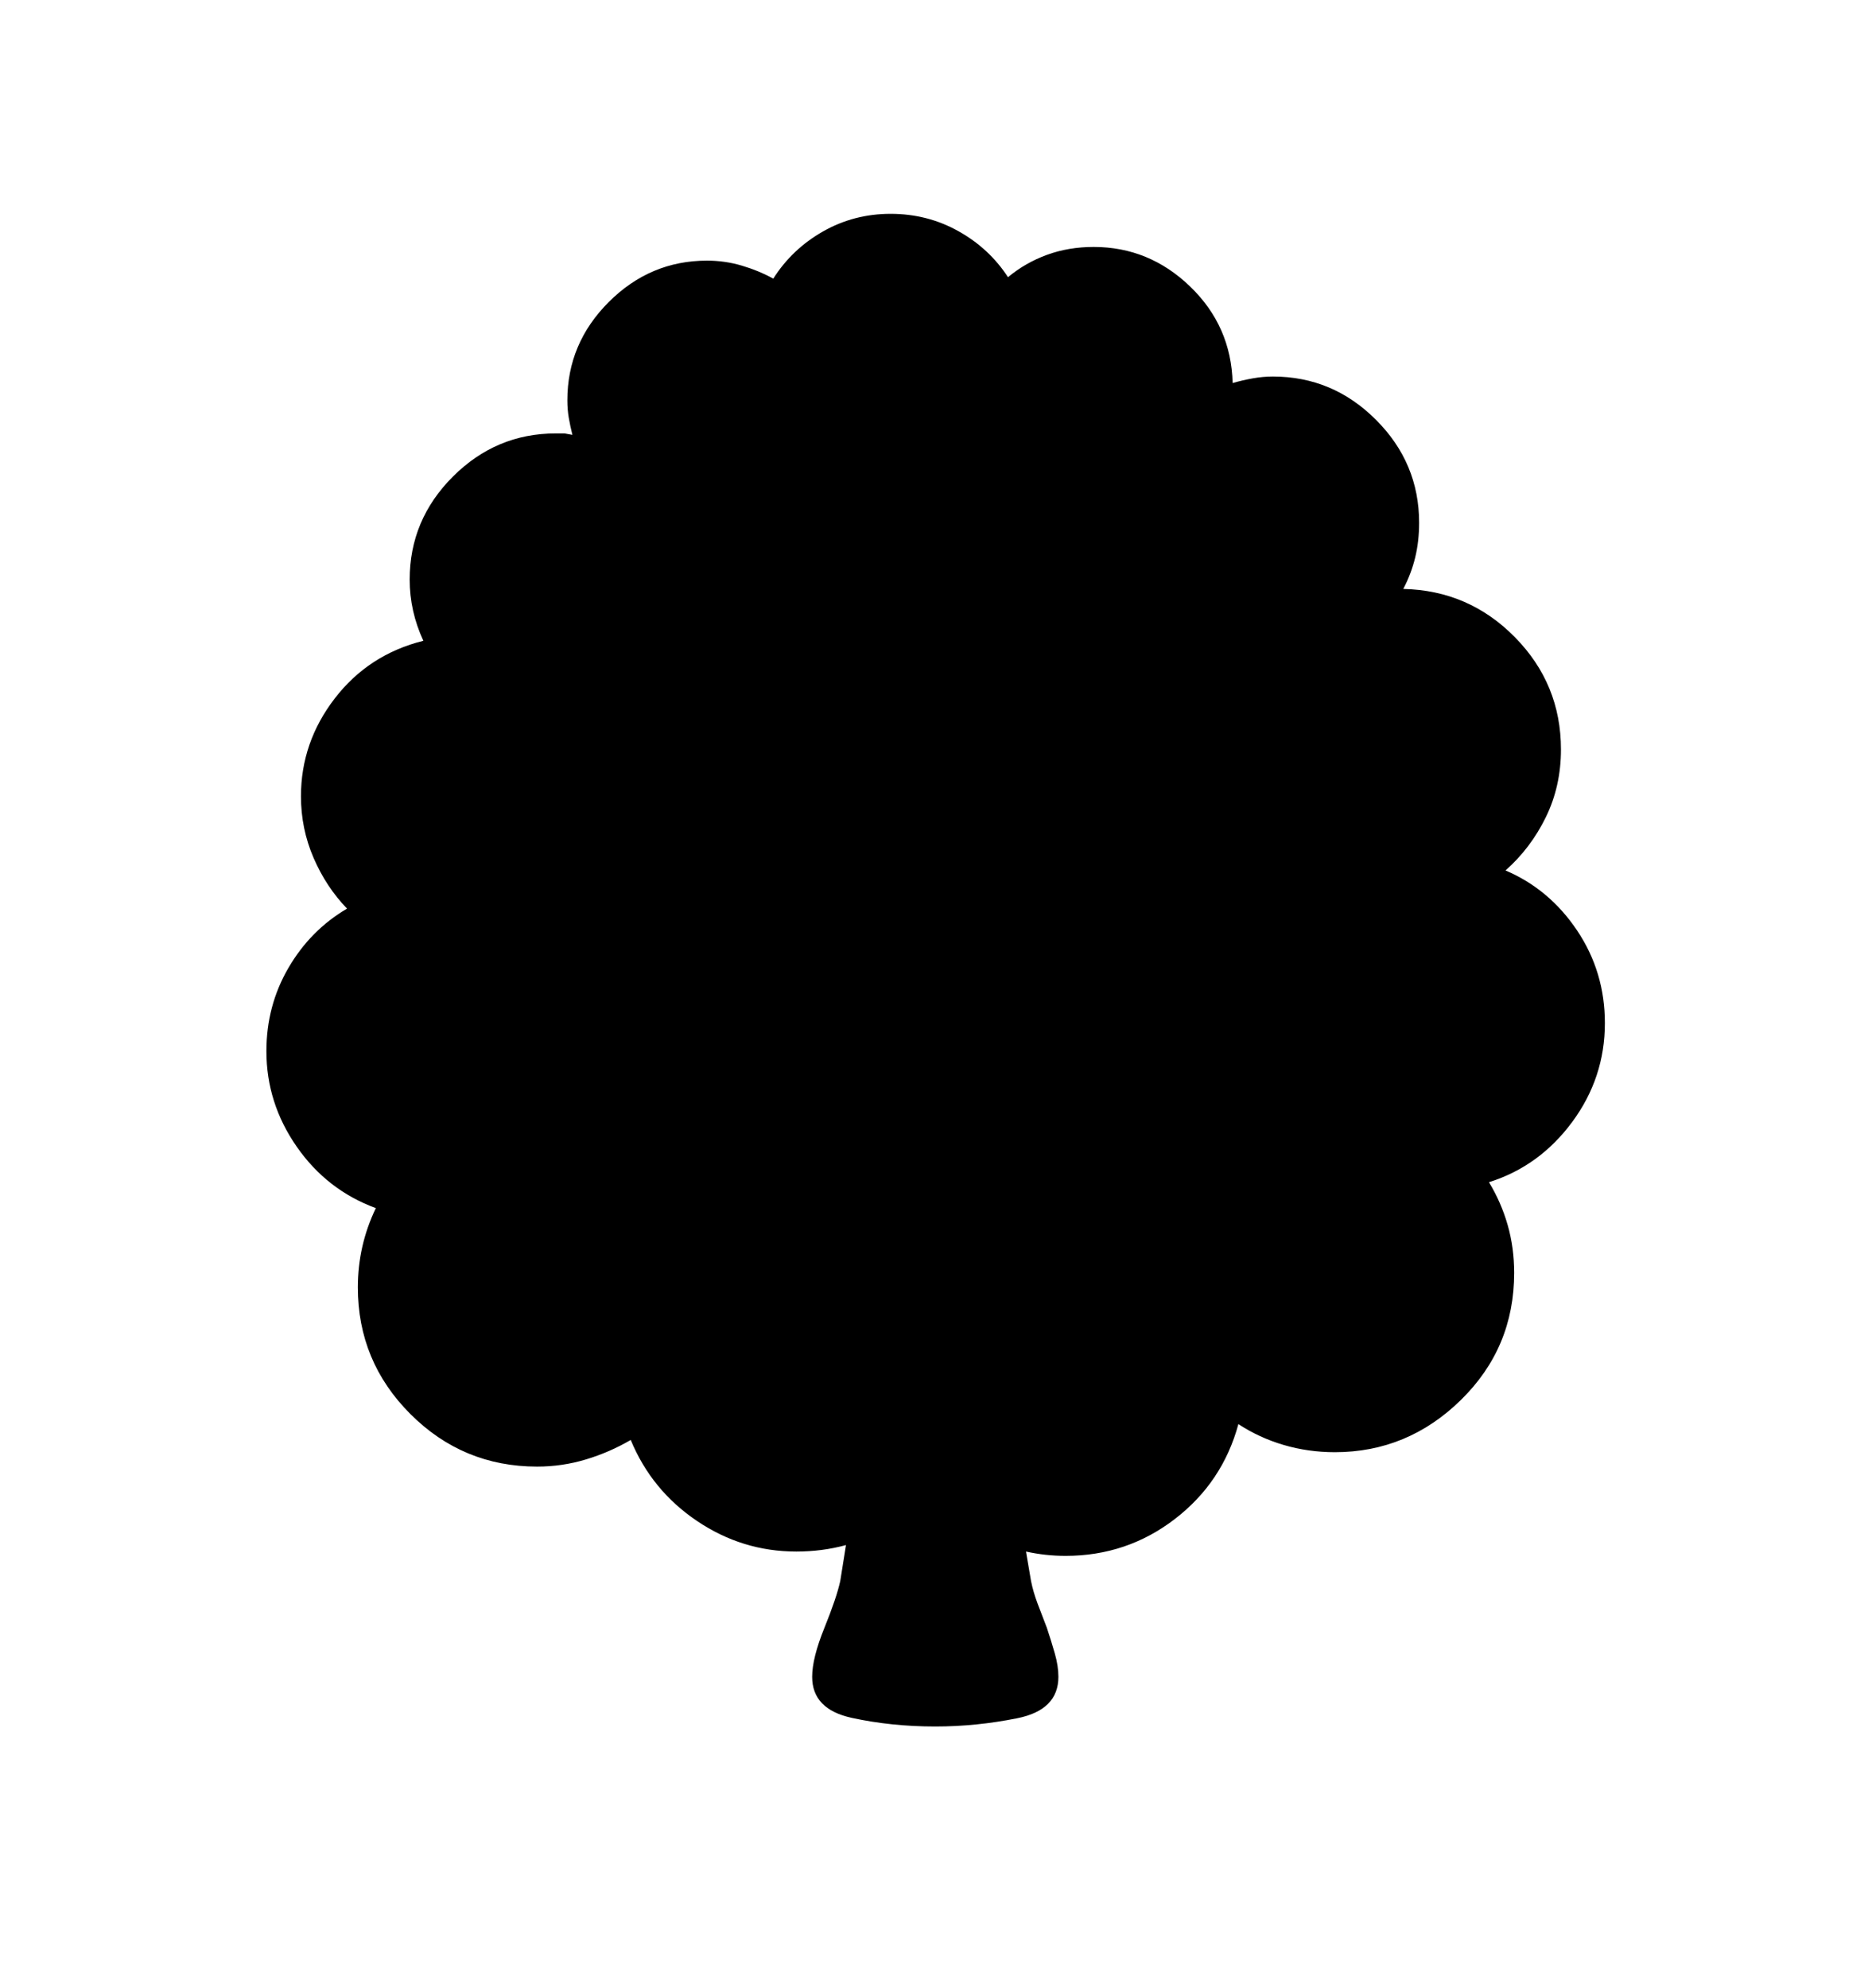 <svg viewBox="0 0 2600 2760.837" xmlns="http://www.w3.org/2000/svg"><path d="M2068 1642q17 28 26 59.5t9 66.5q0 104-74 176.5t-175 72.5q-37 0-71-10t-63-29q-22 81-88.5 132t-151.5 51q-28 0-55-6l7 41q3 15 9 31l13 34q6 18 11 35.5t5 32.5q0 46-57 57.5t-114 11.5q-61 0-116-12t-55-57q0-26 17-68t22-65l8-50q-33 9-69 9-75 0-138-42.5T876 2000q-29 17-62 27t-68 10q-103 0-176-73t-73-176q0-58 25-110-68-25-110-85.5T370 1460q0-63 30.5-115.5T482 1262q-29-30-46.5-70.5T418 1106q0-75 47-136t123-80q-19-41-19-85 0-83 60-143t143-60h12l11 2q-3-12-5-23.5t-2-24.5q0-79 57.5-136.5T982 362q25 0 48.5 7t43.5 18q26-41 69-65.5t94-24.5 94 24 69 64q24-20 54-31t65-11q77 0 134 55t59 134q14-4 28-6.5t28-2.5q83 0 143 60t60 143q0 26-5.5 48.5T1949 818q91 2 155 67t64 156q0 51-21 94t-56 74q61 26 99.5 83.5T2229 1421q0 76-45.5 137.5T2068 1642z"/></svg>
